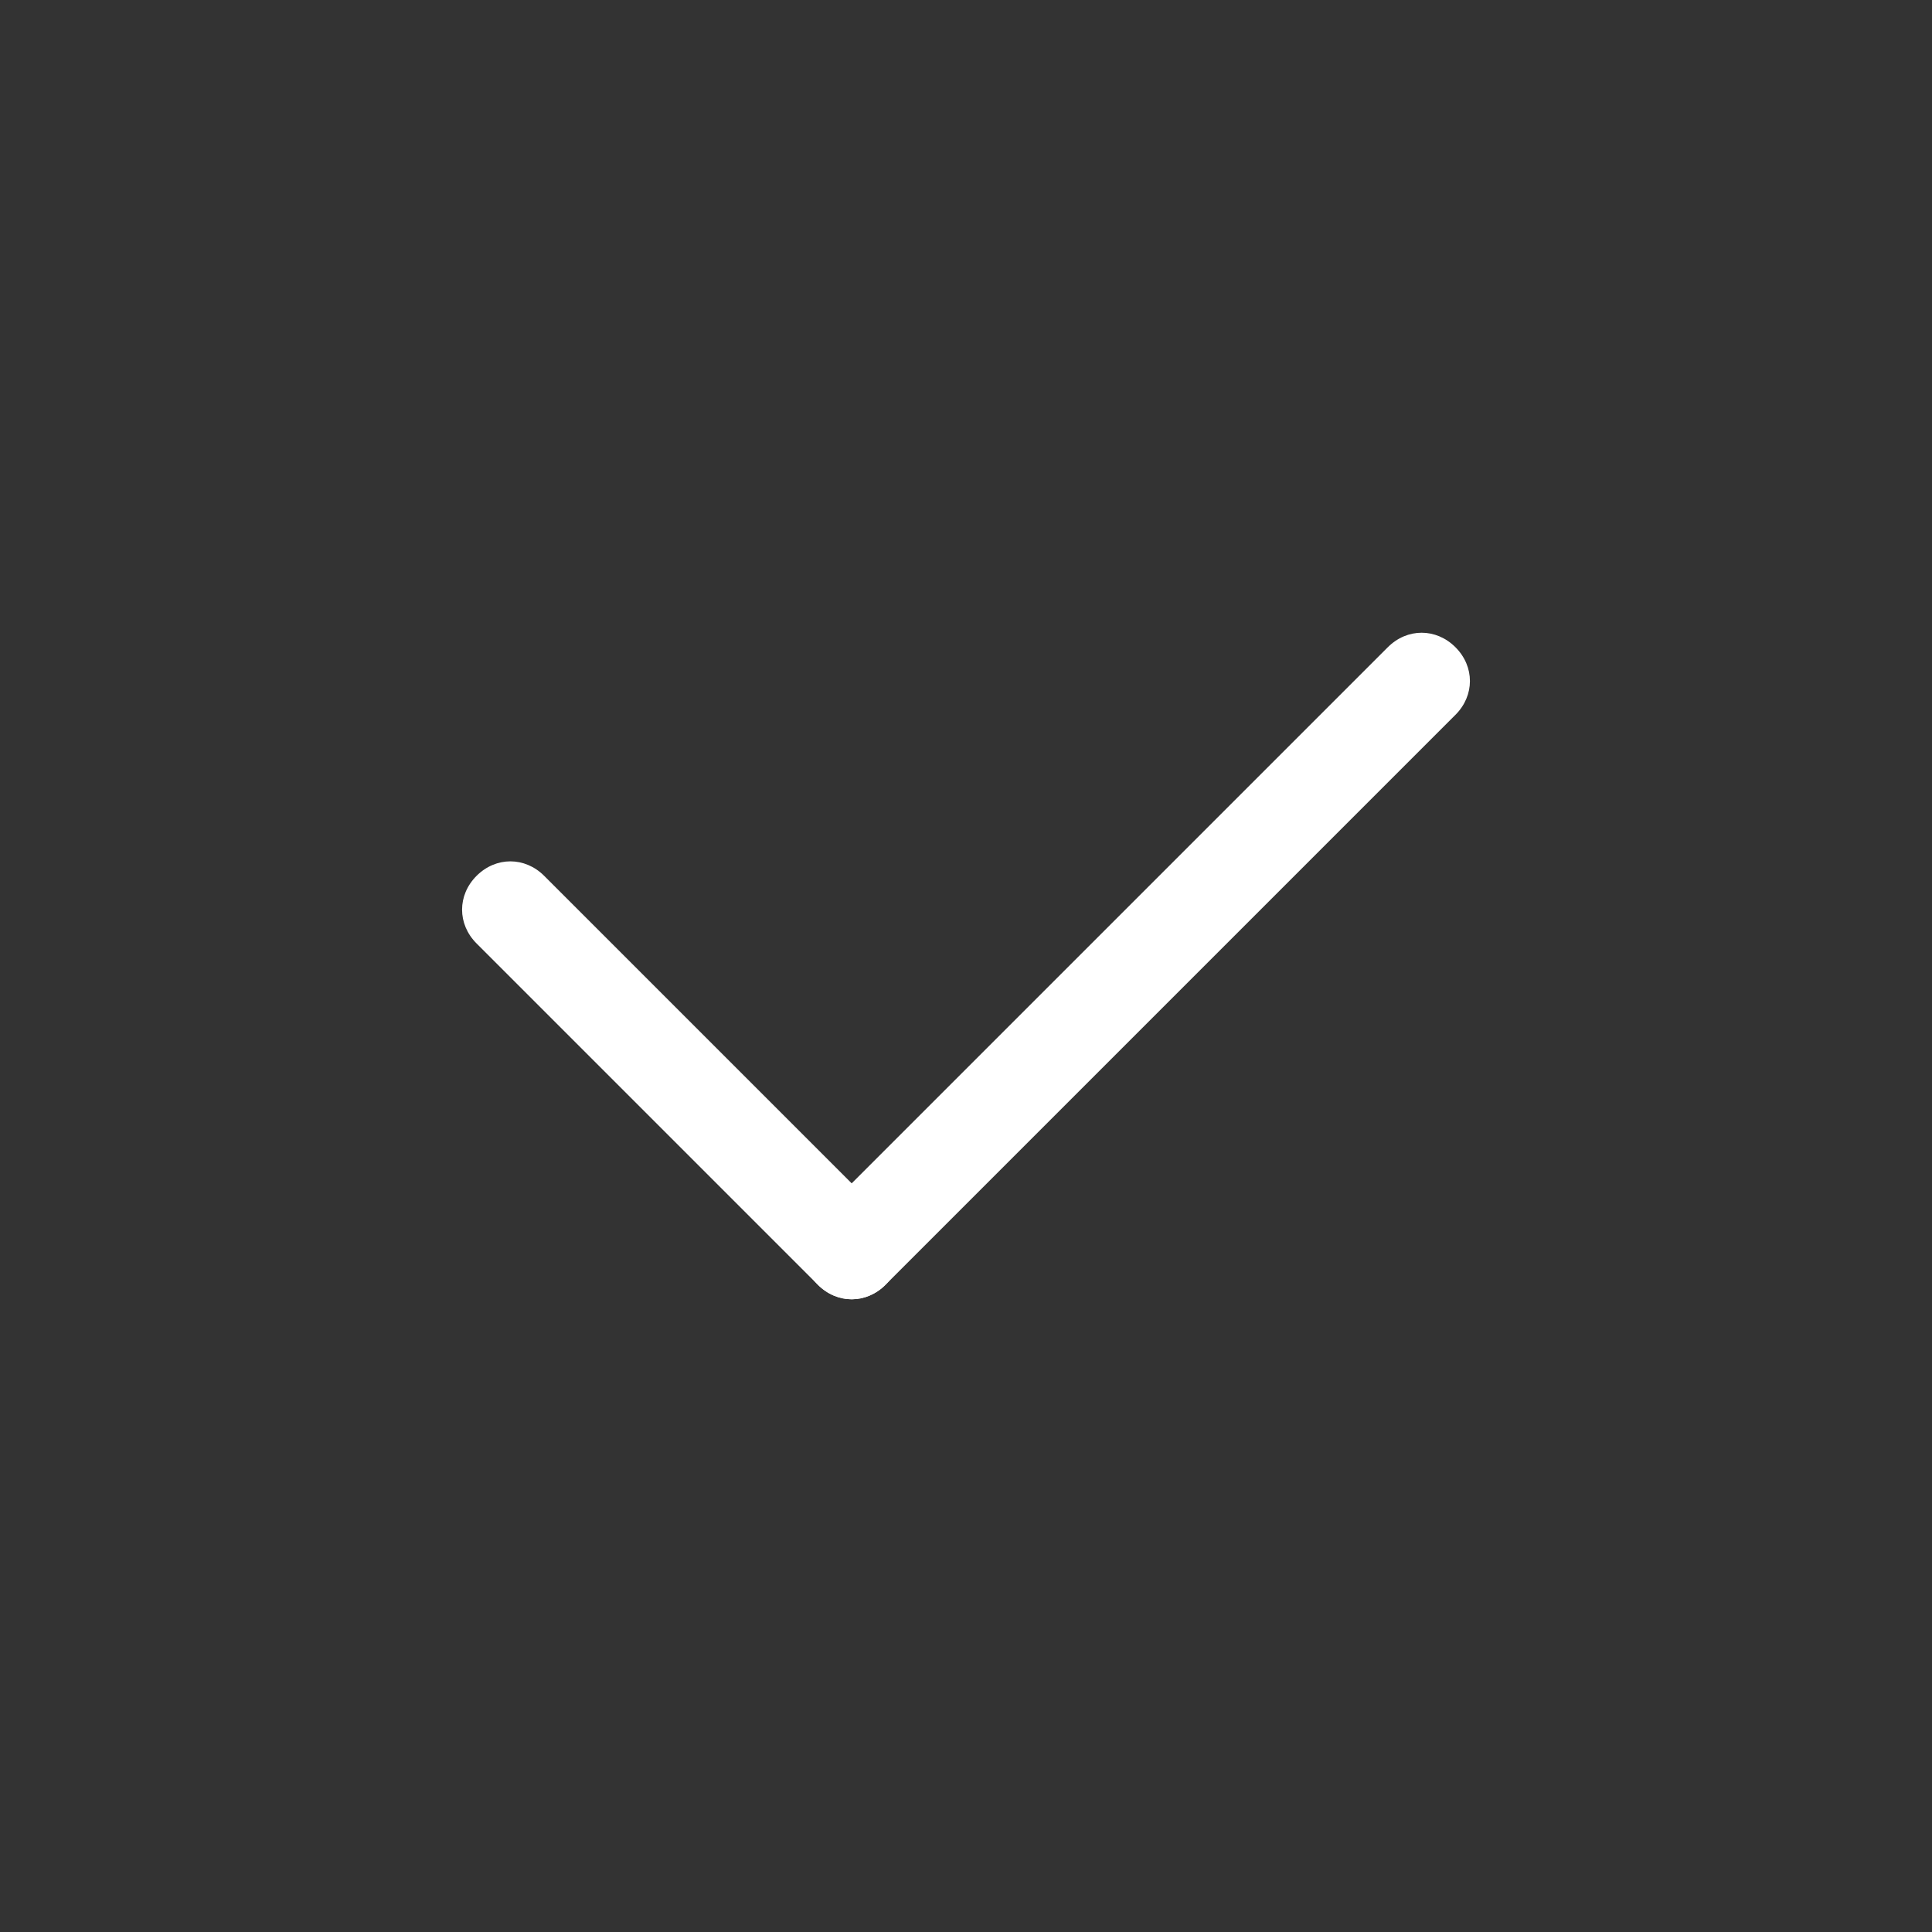 <?xml version="1.0" encoding="utf-8"?>
<!-- Generator: Adobe Illustrator 22.0.1, SVG Export Plug-In . SVG Version: 6.00 Build 0)  -->
<svg version="1.1" id="图层_1" xmlns="http://www.w3.org/2000/svg" xmlns:xlink="http://www.w3.org/1999/xlink" x="0px" y="0px"
	 viewBox="0 0 60 60" style="enable-background:new 0 0 60 60;" xml:space="preserve">
<rect x="0" y="0" width="60" height="60" fill="#333333" stroke="none"/>
<style type="text/css">
	.st0{fill:#ffffff;}
</style>
<g>
	<g>
		<path class="st0" d="M27.5,39.9L27.5,39.9c-0.6,0.6-1.5,0.6-2.1,0L14.8,29.3c-0.6-0.6-0.6-1.5,0-2.1l0,0c0.6-0.6,1.5-0.6,2.1,0
			l10.6,10.6C28.1,38.4,28.1,39.3,27.5,39.9z"/>
		<path class="st0" d="M25.4,39.9L25.4,39.9c-0.6-0.6-0.6-1.5,0-2.1l17.7-17.7c0.6-0.6,1.5-0.6,2.1,0v0c0.6,0.6,0.6,1.5,0,2.1
			L27.5,39.9C26.9,40.5,26,40.5,25.4,39.9z"/>
	</g>

</g>
</svg>
